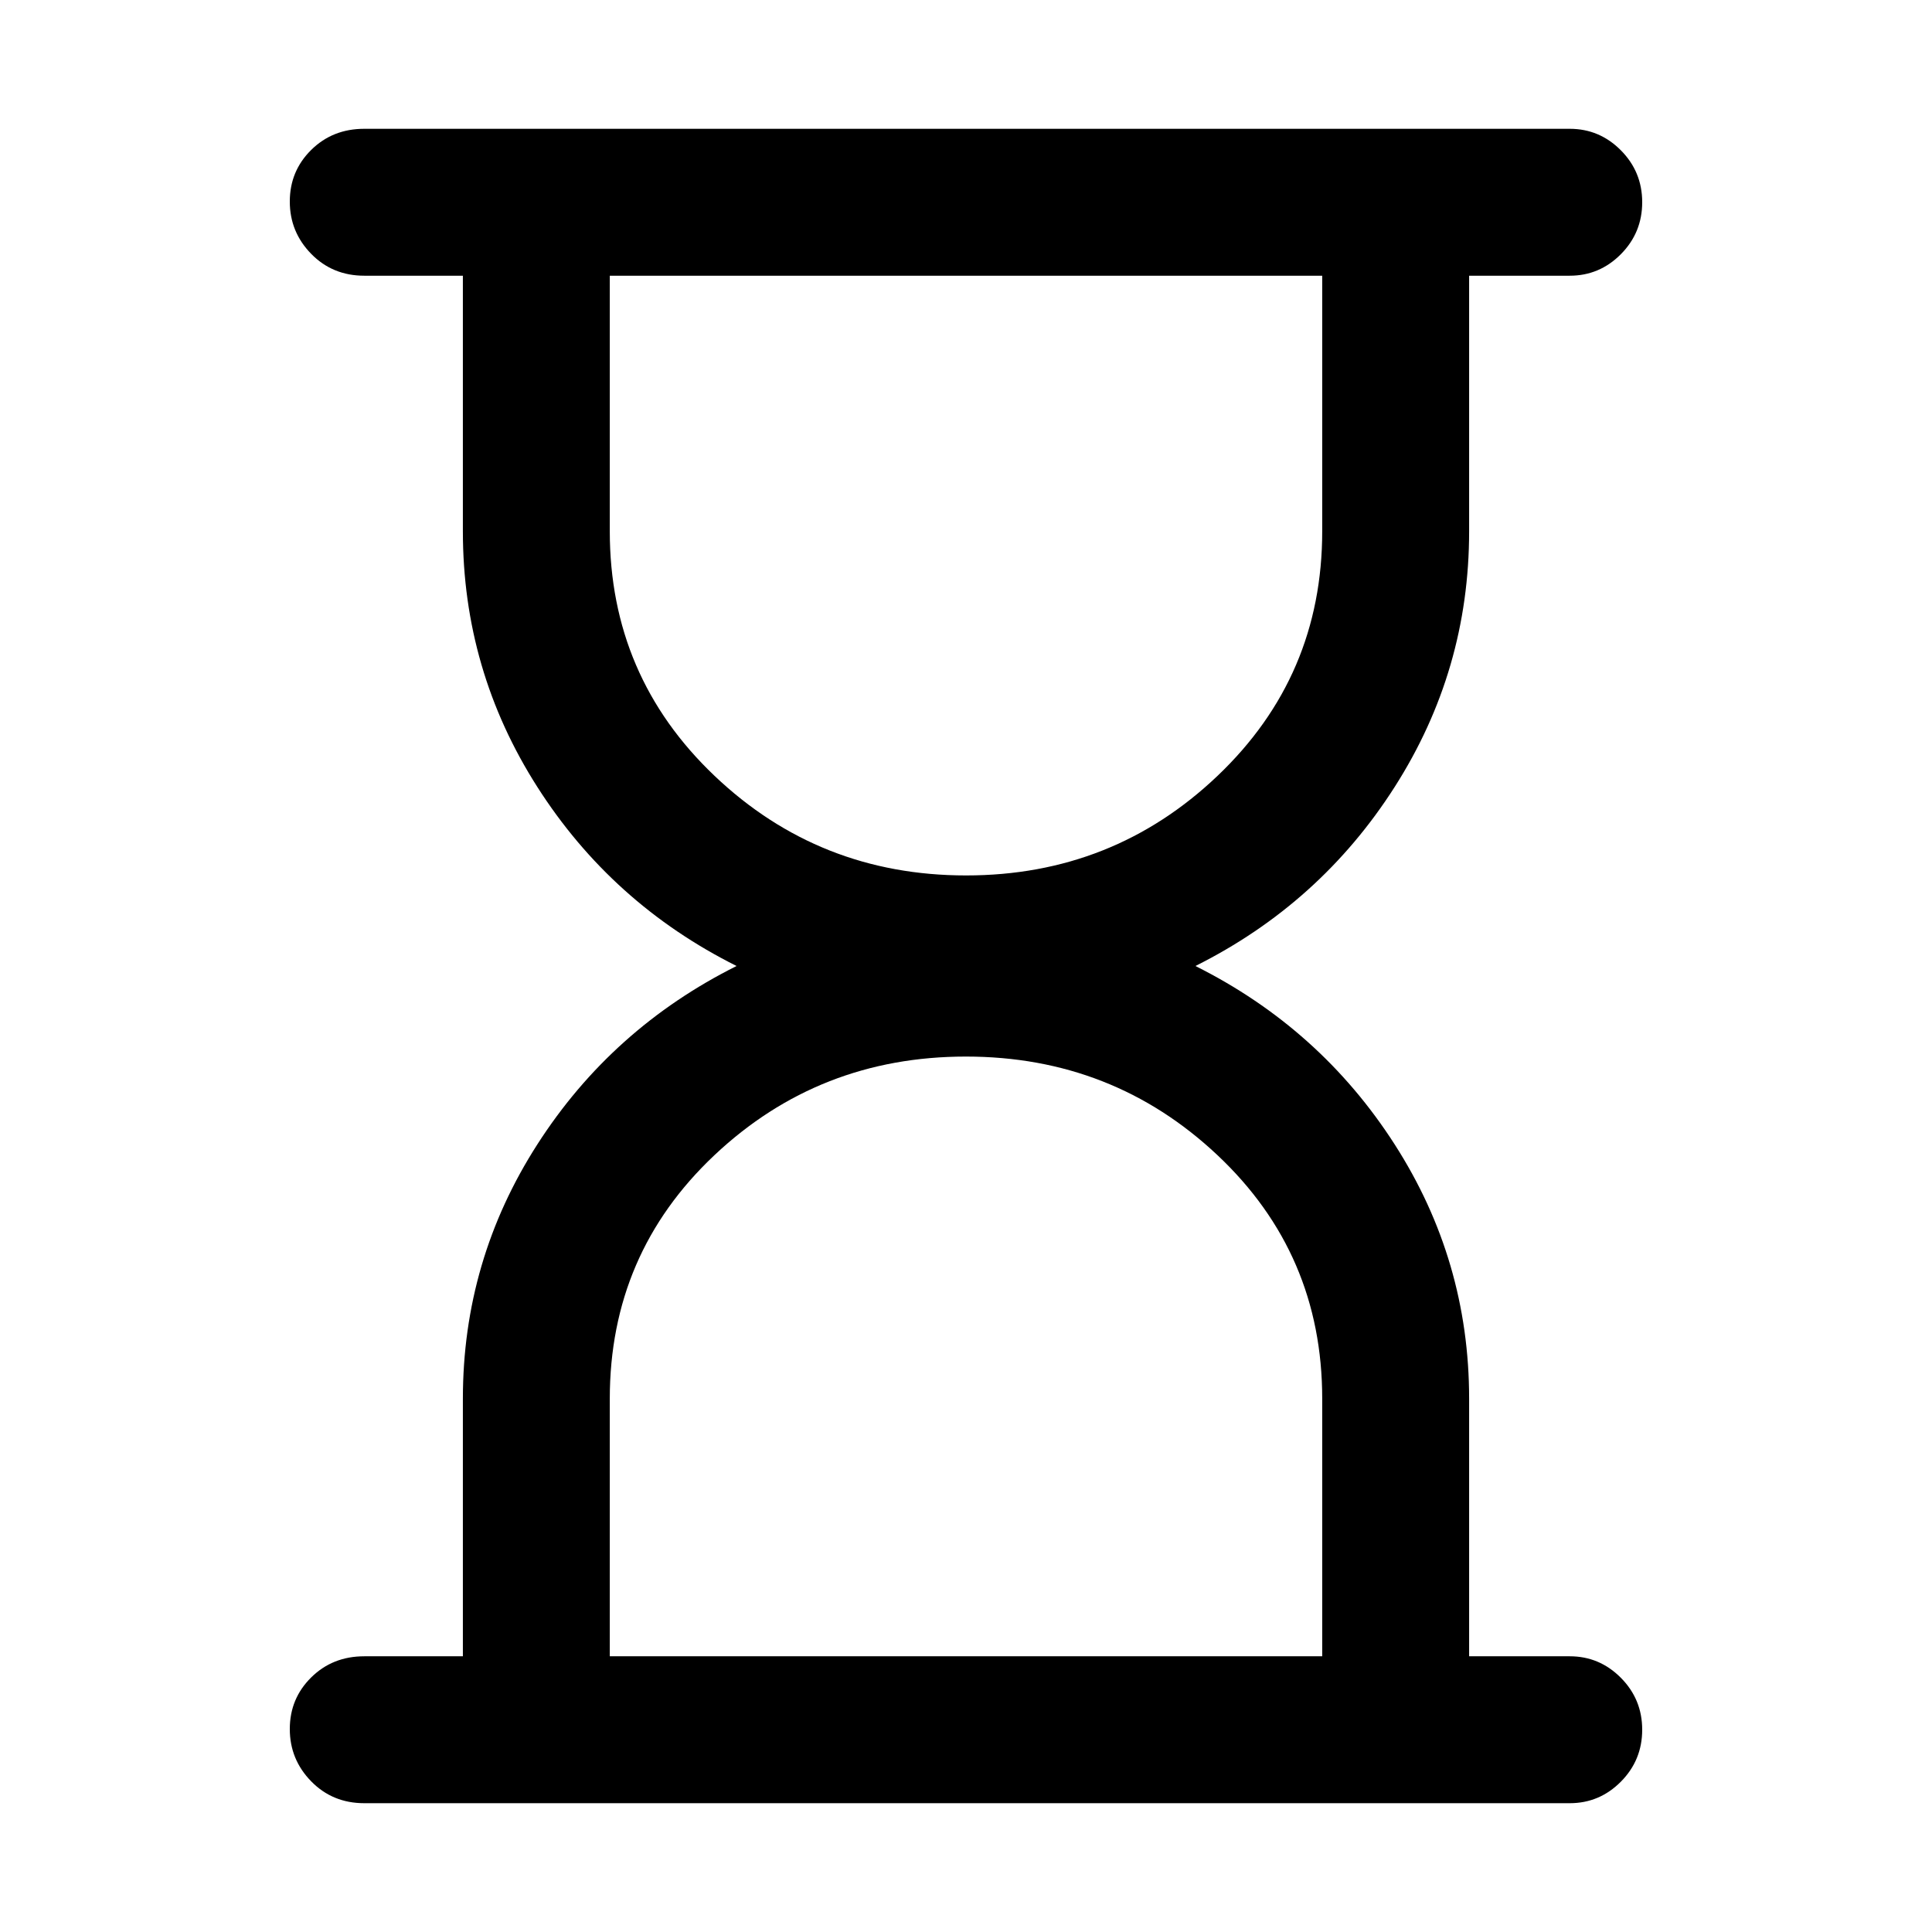 <svg xmlns="http://www.w3.org/2000/svg" height="48" viewBox="0 -960 960 960" width="48"><path d="M303-137h354v-128q0-72-52.04-121-52.05-49-125-49Q407-435 355-386t-52 121v128Zm177.04-388Q553-525 605-574.5T657-696v-127H303v127q0 72 52.04 121.5 52.05 49.5 125 49.5ZM181-64q-15.75 0-26.37-10.86-10.63-10.86-10.63-26t10.63-25.64Q165.25-137 181-137h49v-128q0-68.73 37-126.36Q304-449 366-480q-62-31-99-88.96-37-57.95-37-127.04v-127h-49q-15.75 0-26.37-10.86-10.63-10.86-10.63-26t10.63-25.64Q165.25-896 181-896h599q14.78 0 25.39 10.68Q816-874.65 816-859.51q0 15.14-10.61 25.83Q794.78-823 780-823h-50v127q0 69.09-37 127.04Q656-511 594-480q62 31 99 88.64 37 57.63 37 126.36v128h50q14.78 0 25.39 10.68Q816-115.65 816-100.51q0 15.14-10.61 25.83Q794.78-64 780-64H181Z"/></svg>
